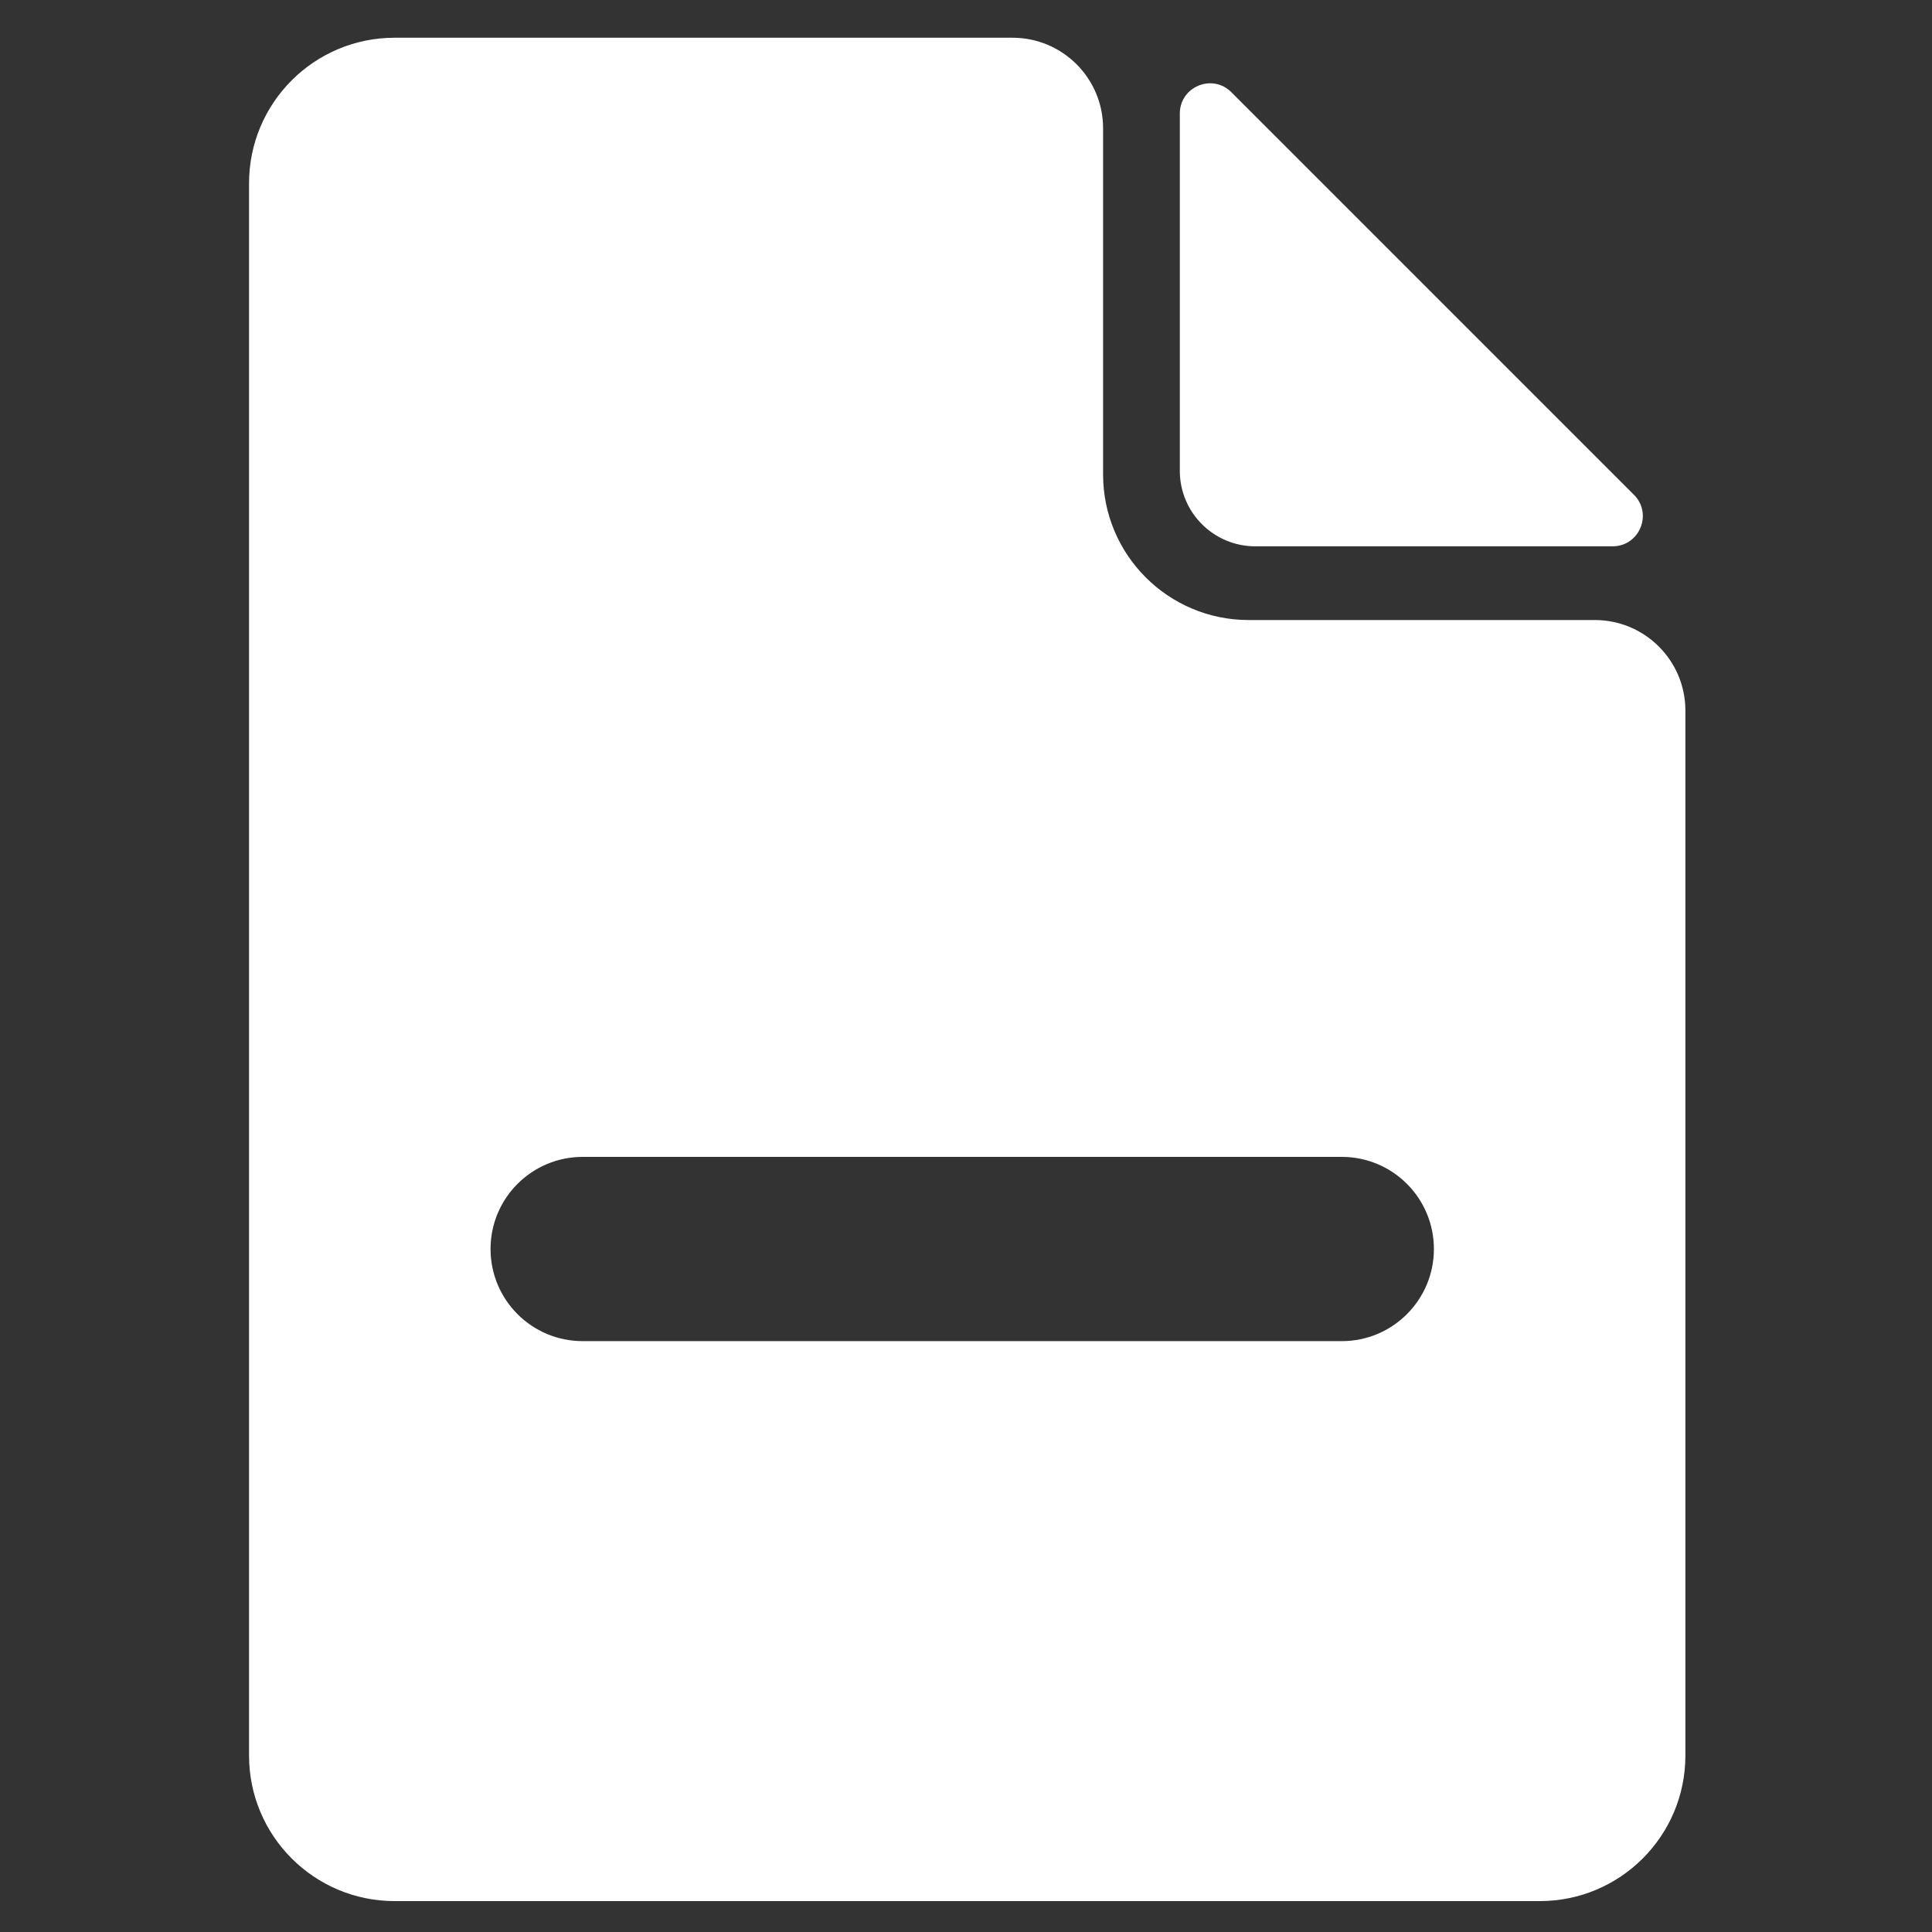 <svg width="256" height="256" viewBox="0 0 256 256" fill="none" xmlns="http://www.w3.org/2000/svg">
<rect x="0" y="0" width="256" height="256" fill="#333333" stroke="none"/>
<path fill-rule="evenodd" clip-rule="evenodd" d="M52.289 5C41.636 5 33 13.636 33 24.29V232.616C33 243.269 41.636 251.905 52.289 251.905H204.033C214.687 251.905 223.323 243.269 223.323 232.616V94.158C223.323 87.531 217.95 82.158 211.323 82.158H165.454C154.801 82.158 146.165 73.522 146.165 62.868V17C146.165 10.373 140.792 5 134.165 5H52.289ZM156.333 15.046C156.333 11.483 160.642 9.698 163.162 12.218L216.505 65.561C219.025 68.081 217.24 72.39 213.677 72.39H166.333C160.811 72.39 156.333 67.912 156.333 62.39V15.046ZM77.207 153.293C70.465 153.293 65 158.758 65 165.5C65 172.242 70.465 177.707 77.207 177.707H177.793C184.535 177.707 190 172.242 190 165.5C190 158.758 184.535 153.293 177.793 153.293H77.207Z" fill="white"/>
</svg>
